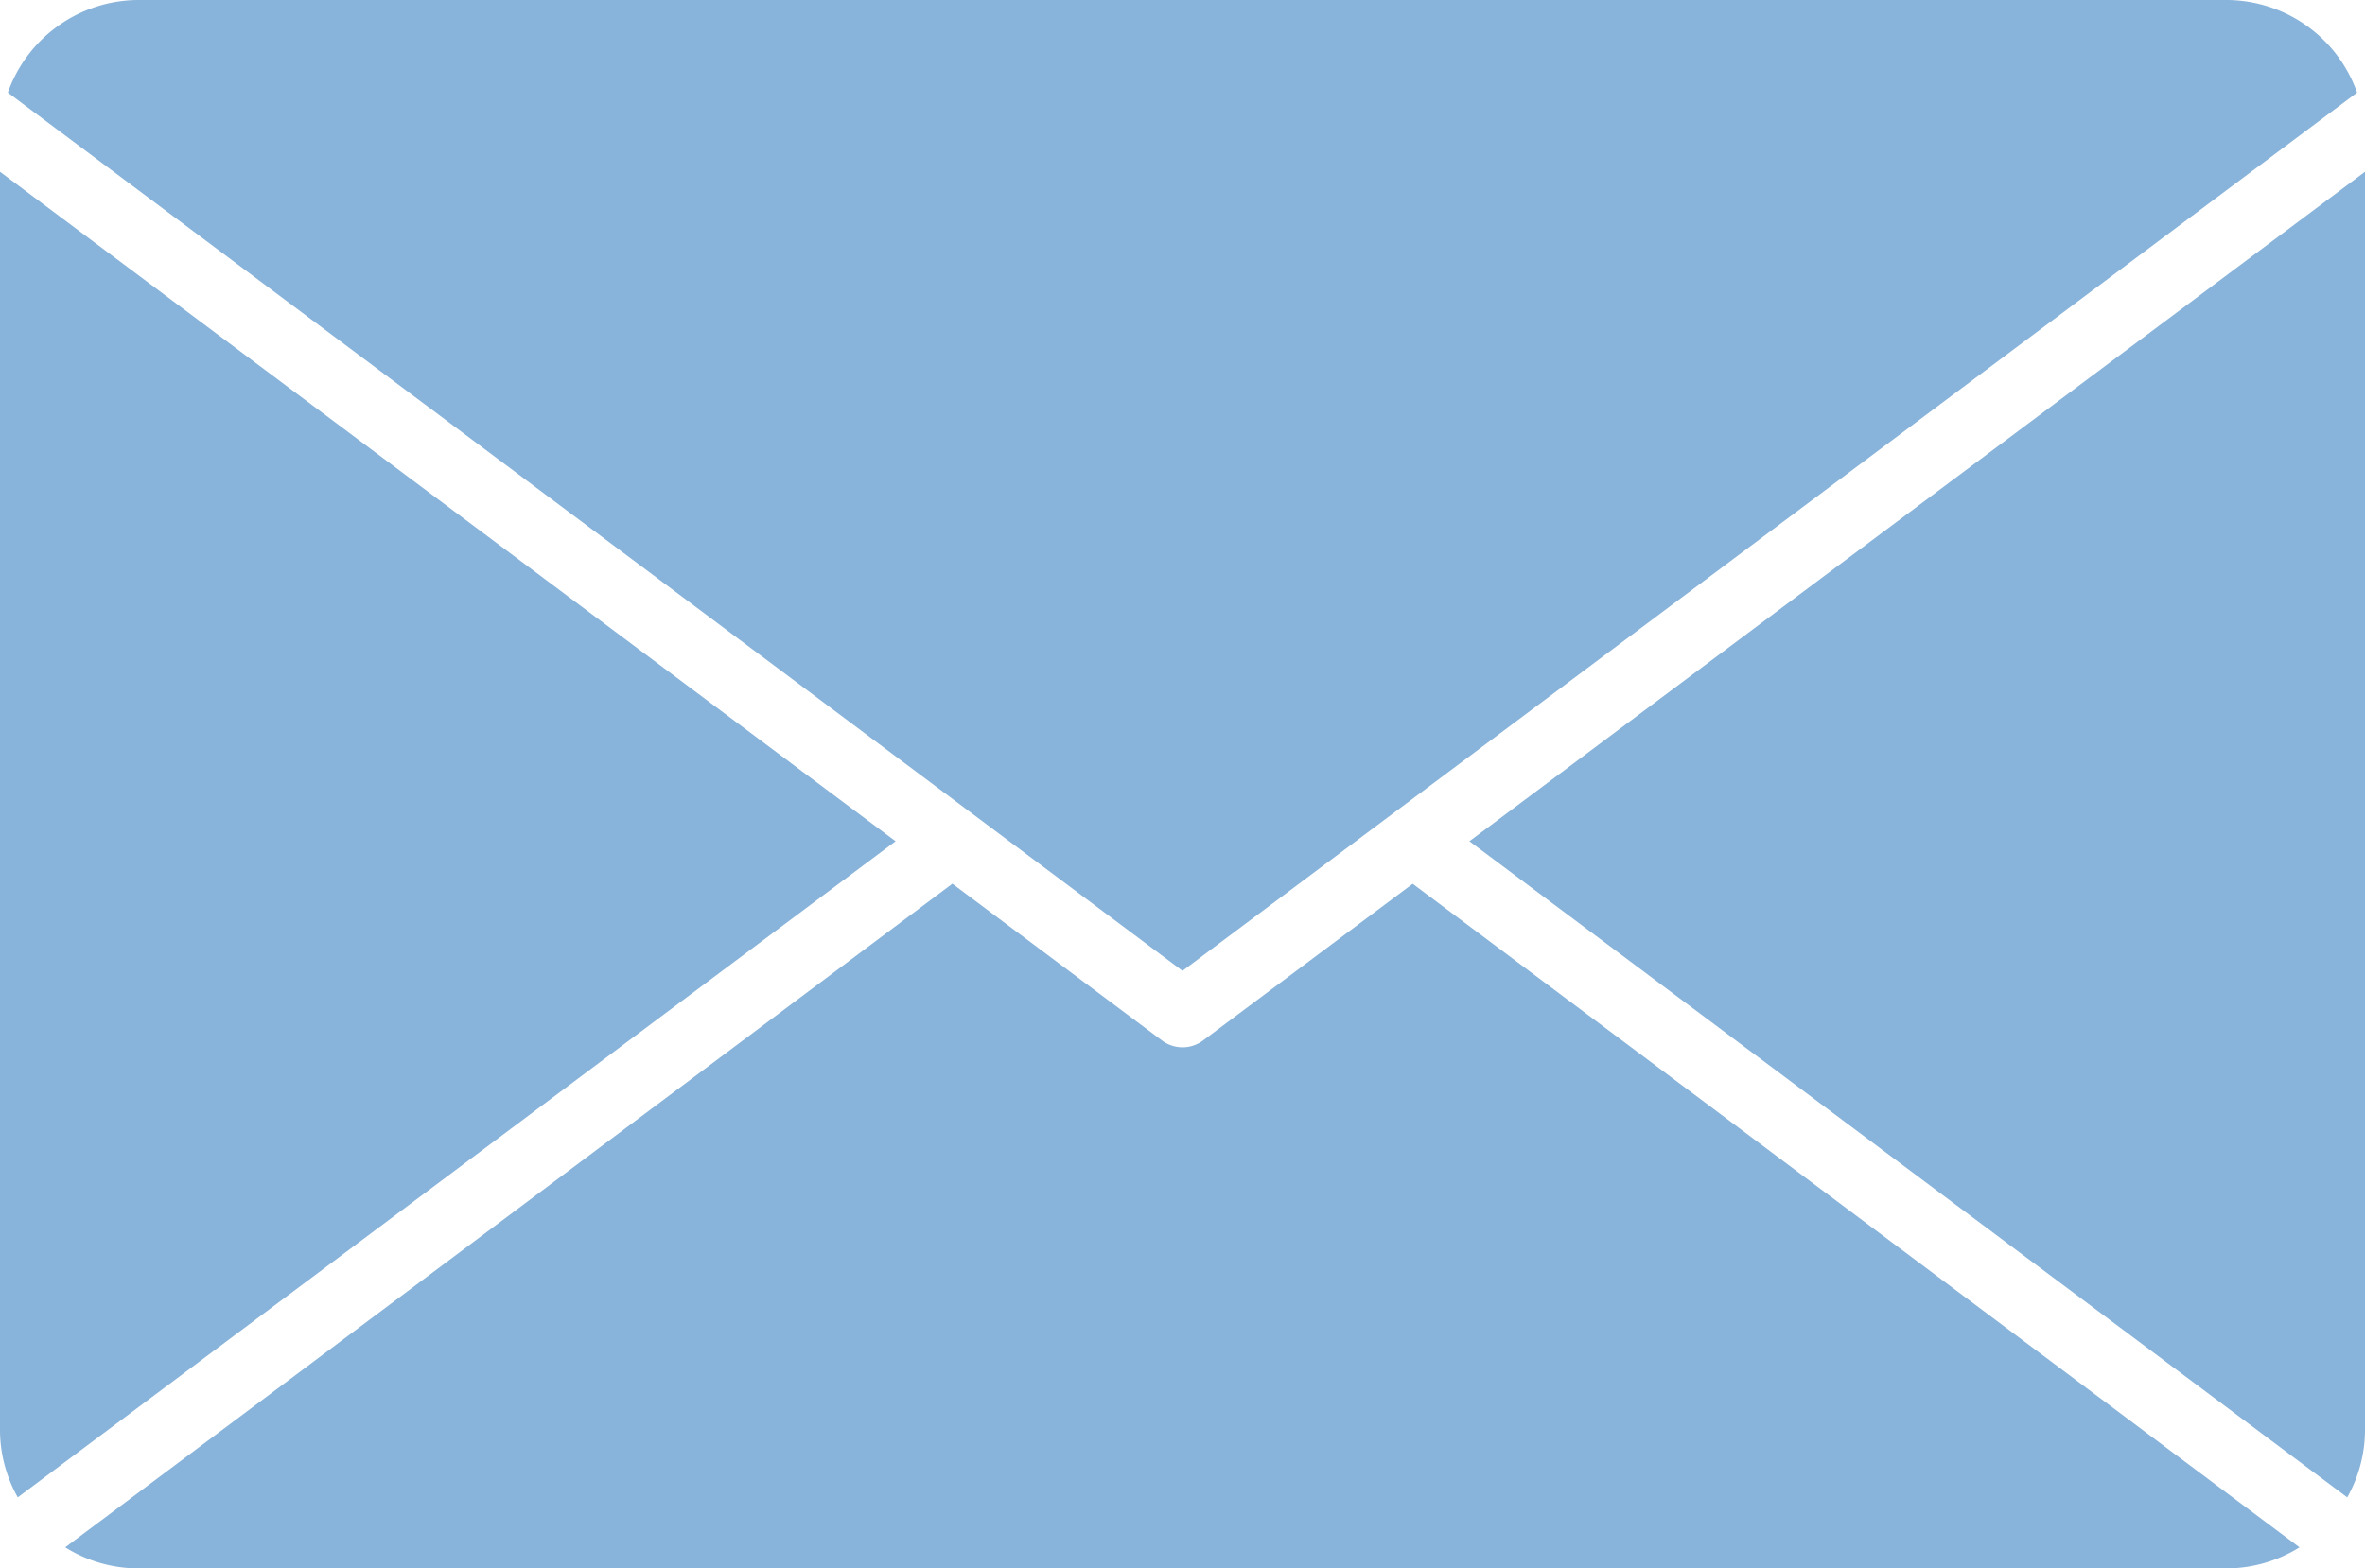 <svg xmlns="http://www.w3.org/2000/svg" width="33.678" height="22.337" viewBox="0 0 33.678 22.337">
  <path id="Path_20371" data-name="Path 20371" d="M34.678,19.106V37.021a1.963,1.963,0,0,1-.253.967l-12.5-9.346Zm-.113-1.128A1.977,1.977,0,0,0,32.7,16.659H2.974a1.978,1.978,0,0,0-1.862,1.319l16.727,12.51ZM1,19.106V37.021a1.963,1.963,0,0,0,.253.967l12.5-9.346ZM18.129,31.482a.486.486,0,0,1-.579,0l-2.988-2.235L1.929,38.7a1.963,1.963,0,0,0,1.045.3H32.7a1.963,1.963,0,0,0,1.045-.3L21.117,29.248Z" transform="translate(-1 -16.659)" fill="#88b3da"/>
</svg>
